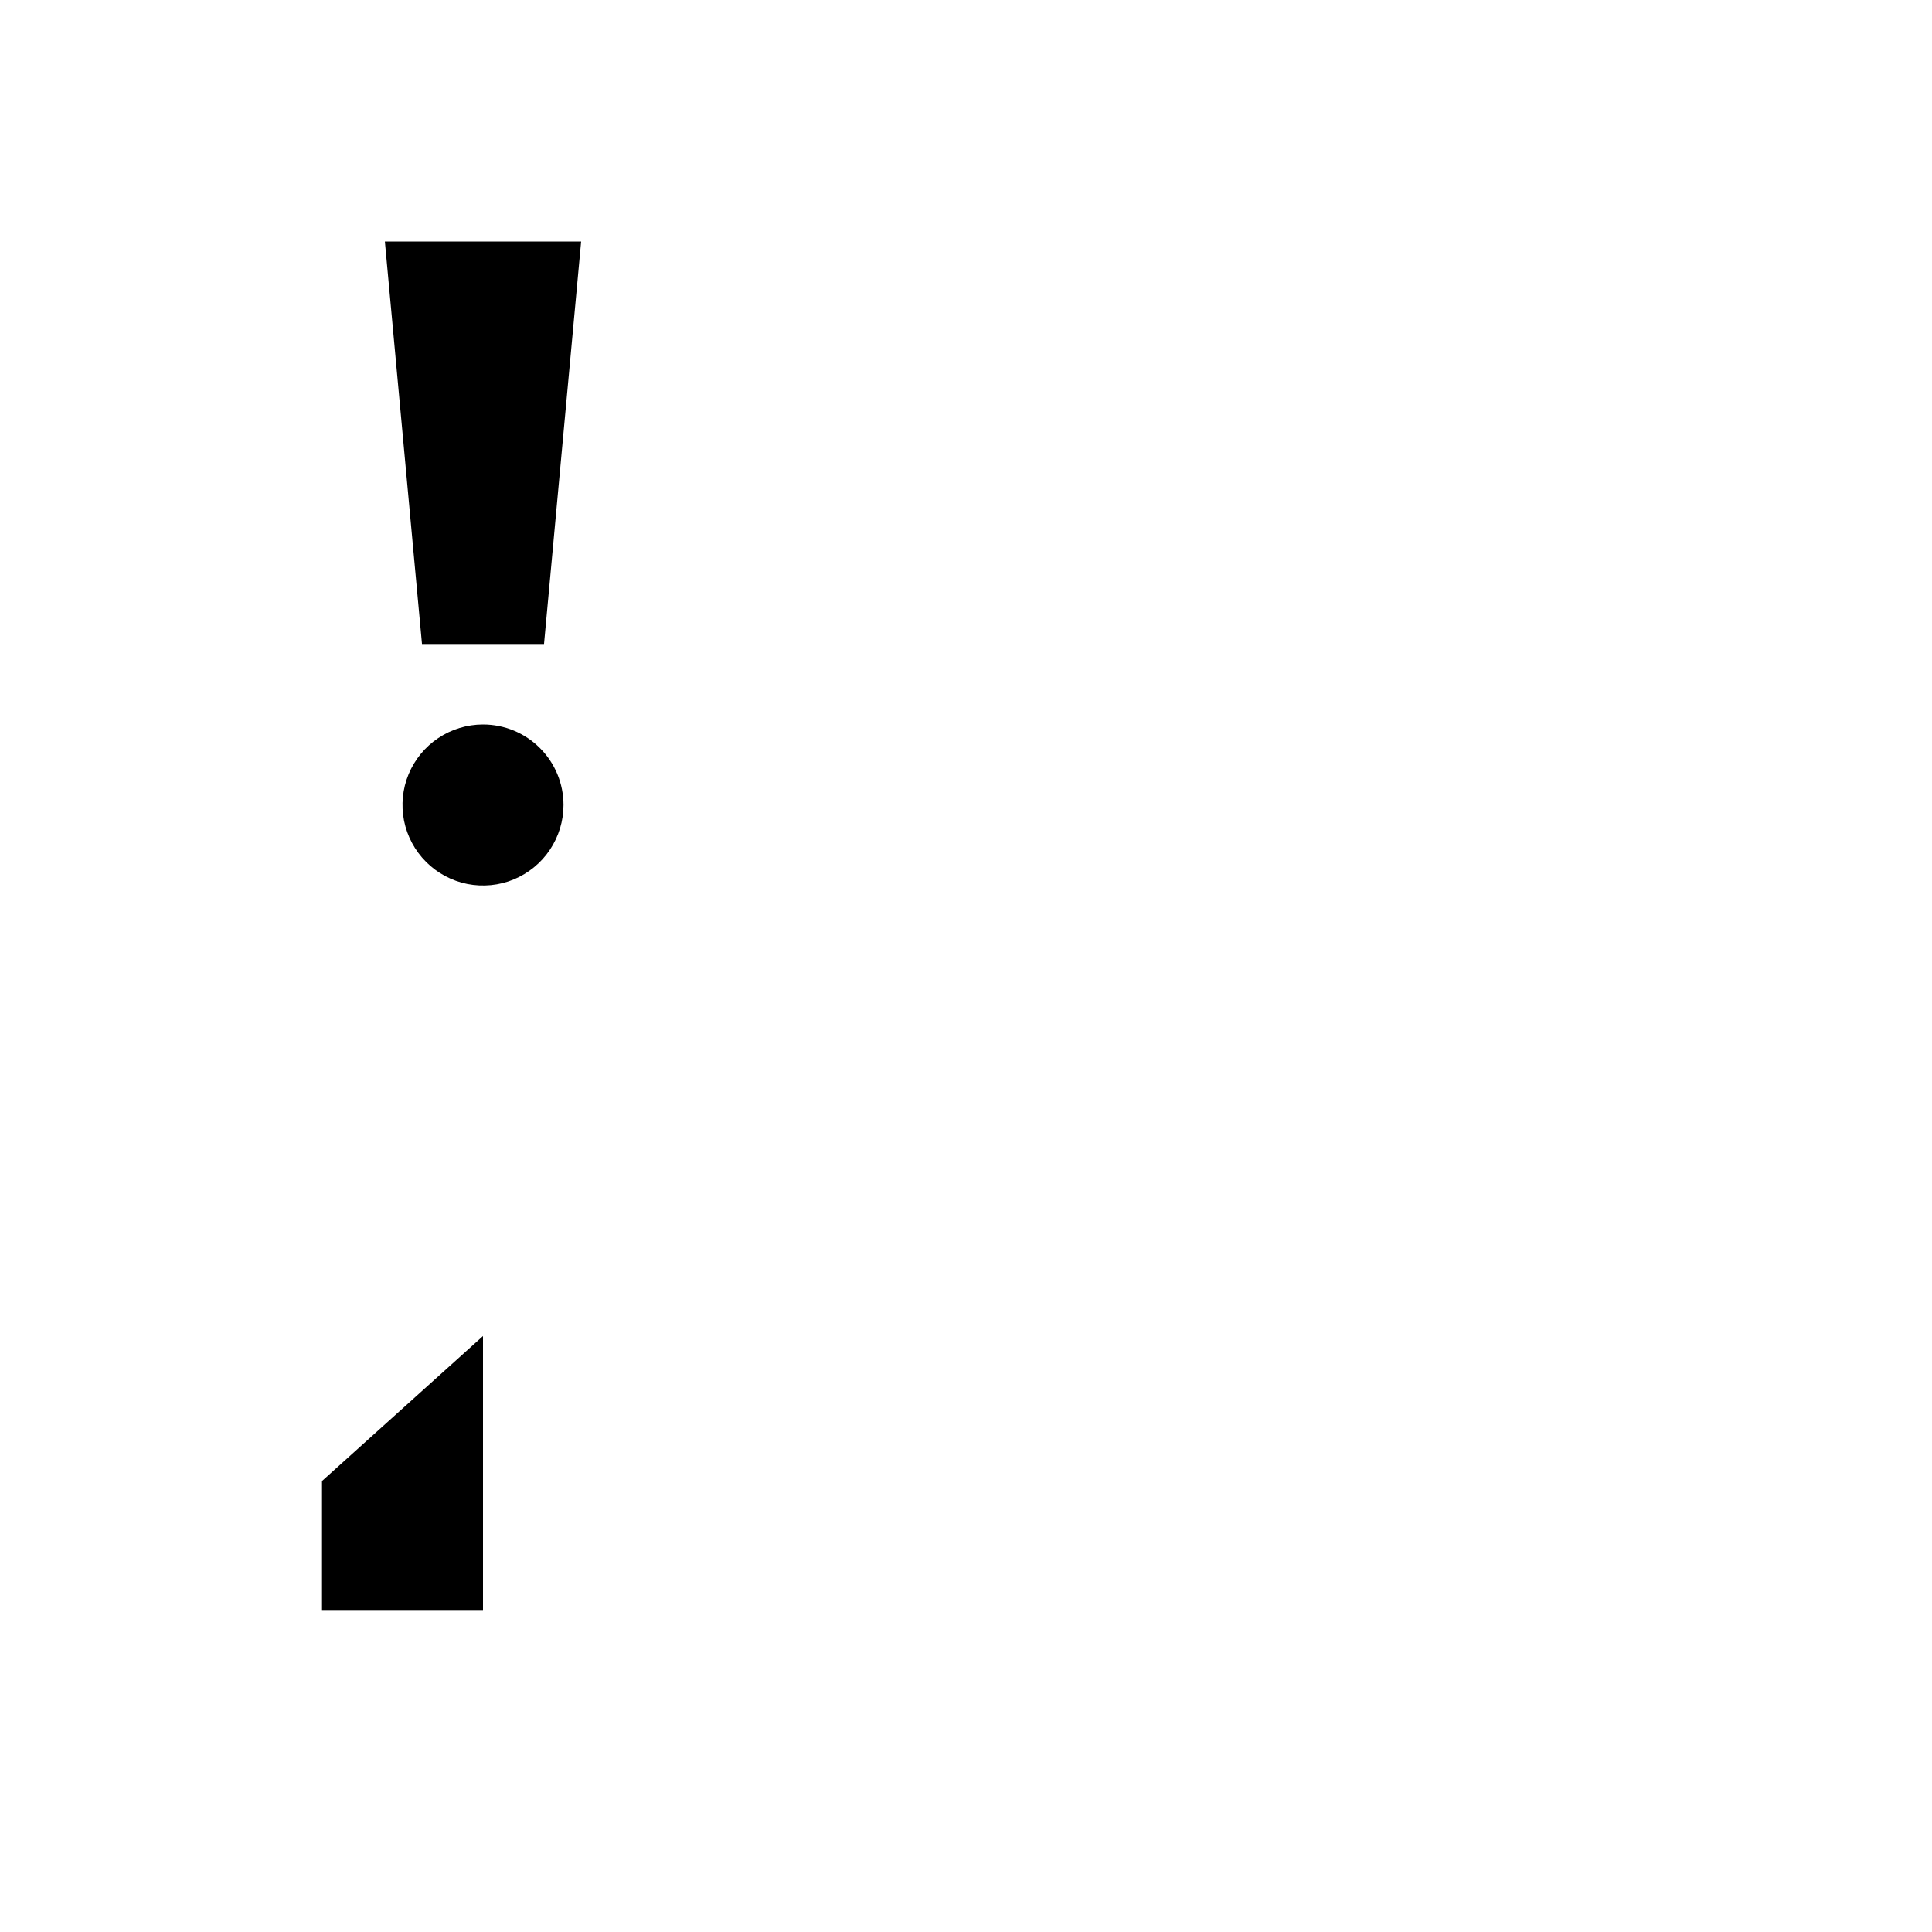 <svg width="24" height="24" viewBox="0 0 24 24" fill="none" xmlns="http://www.w3.org/2000/svg">
<path d="M6.758 8L7.219 3H4.781L5.242 8H6.758ZM6 9C5.802 9 5.609 9.059 5.444 9.169C5.28 9.278 5.152 9.435 5.076 9.617C5 9.8 4.981 10.001 5.019 10.195C5.058 10.389 5.153 10.567 5.293 10.707C5.433 10.847 5.611 10.942 5.805 10.981C5.999 11.019 6.2 11 6.383 10.924C6.565 10.848 6.722 10.72 6.831 10.556C6.941 10.391 7 10.198 7 10C7 9.735 6.895 9.48 6.707 9.293C6.52 9.105 6.265 9 6 9ZM4 20H6V16.597L4 18.398V20Z" fill="black"/>
</svg>
